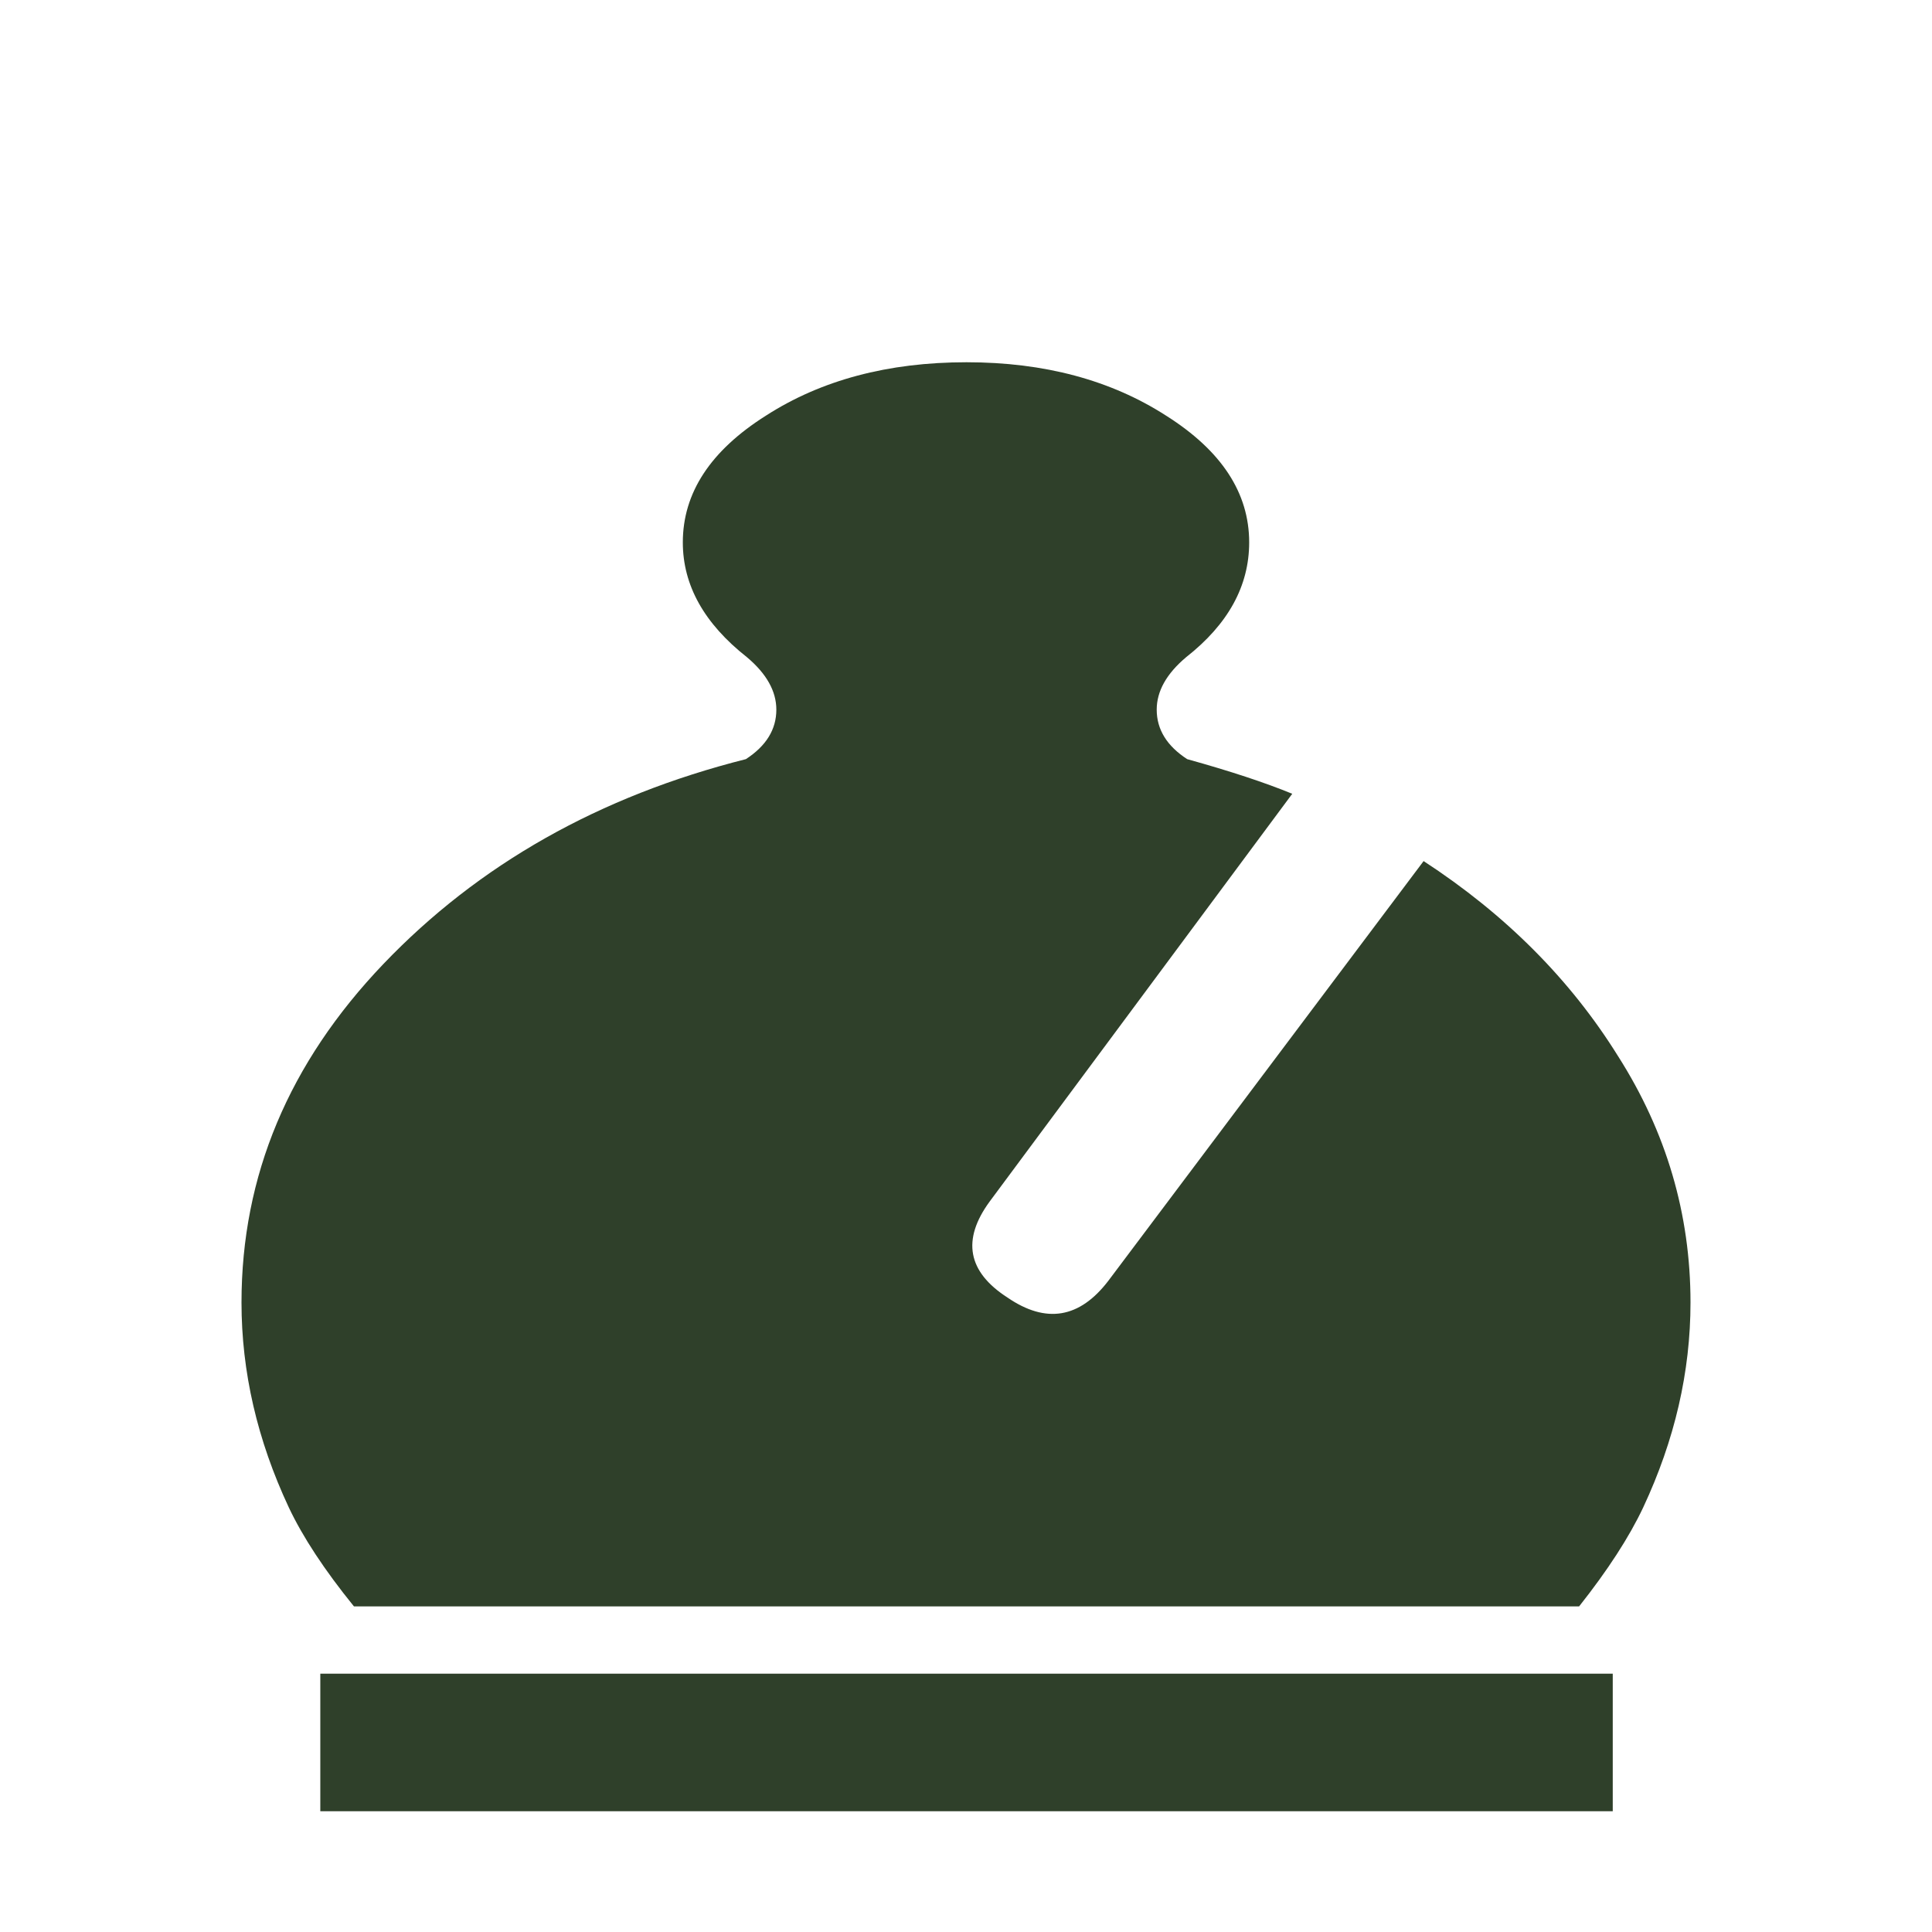 <svg width="180" height="180" viewBox="0 0 180 180" fill="none" xmlns="http://www.w3.org/2000/svg">
<path d="M29.842 155.932H150.256V168.75H29.842V155.932ZM132.634 80.225C140.27 85.205 146.307 91.26 150.745 98.391C155.248 105.461 157.5 113.115 157.5 121.353C157.5 127.807 156.031 134.17 153.095 140.44C151.79 143.207 149.799 146.281 147.123 149.662H90.049H32.975C30.234 146.281 28.211 143.207 26.905 140.44C23.968 134.17 22.5 127.807 22.5 121.353C22.5 109.549 26.905 99.037 35.716 89.816C44.592 80.533 55.85 74.17 69.491 70.728C71.383 69.498 72.33 67.961 72.33 66.117C72.33 64.396 71.416 62.767 69.589 61.229C65.607 58.094 63.617 54.529 63.617 50.533C63.617 45.922 66.194 41.988 71.351 38.73C76.507 35.41 82.739 33.75 90.049 33.75C97.293 33.75 103.493 35.41 108.649 38.73C113.806 41.988 116.383 45.922 116.383 50.533C116.383 54.59 114.425 58.156 110.509 61.229C108.682 62.767 107.768 64.396 107.768 66.117C107.768 67.961 108.714 69.498 110.607 70.728C114.589 71.834 117.852 72.91 120.397 73.955L92.203 111.946C89.592 115.512 90.147 118.494 93.867 120.891C97.457 123.351 100.589 122.828 103.265 119.324L132.634 80.225Z" fill="#2F402A"/>
</svg>
